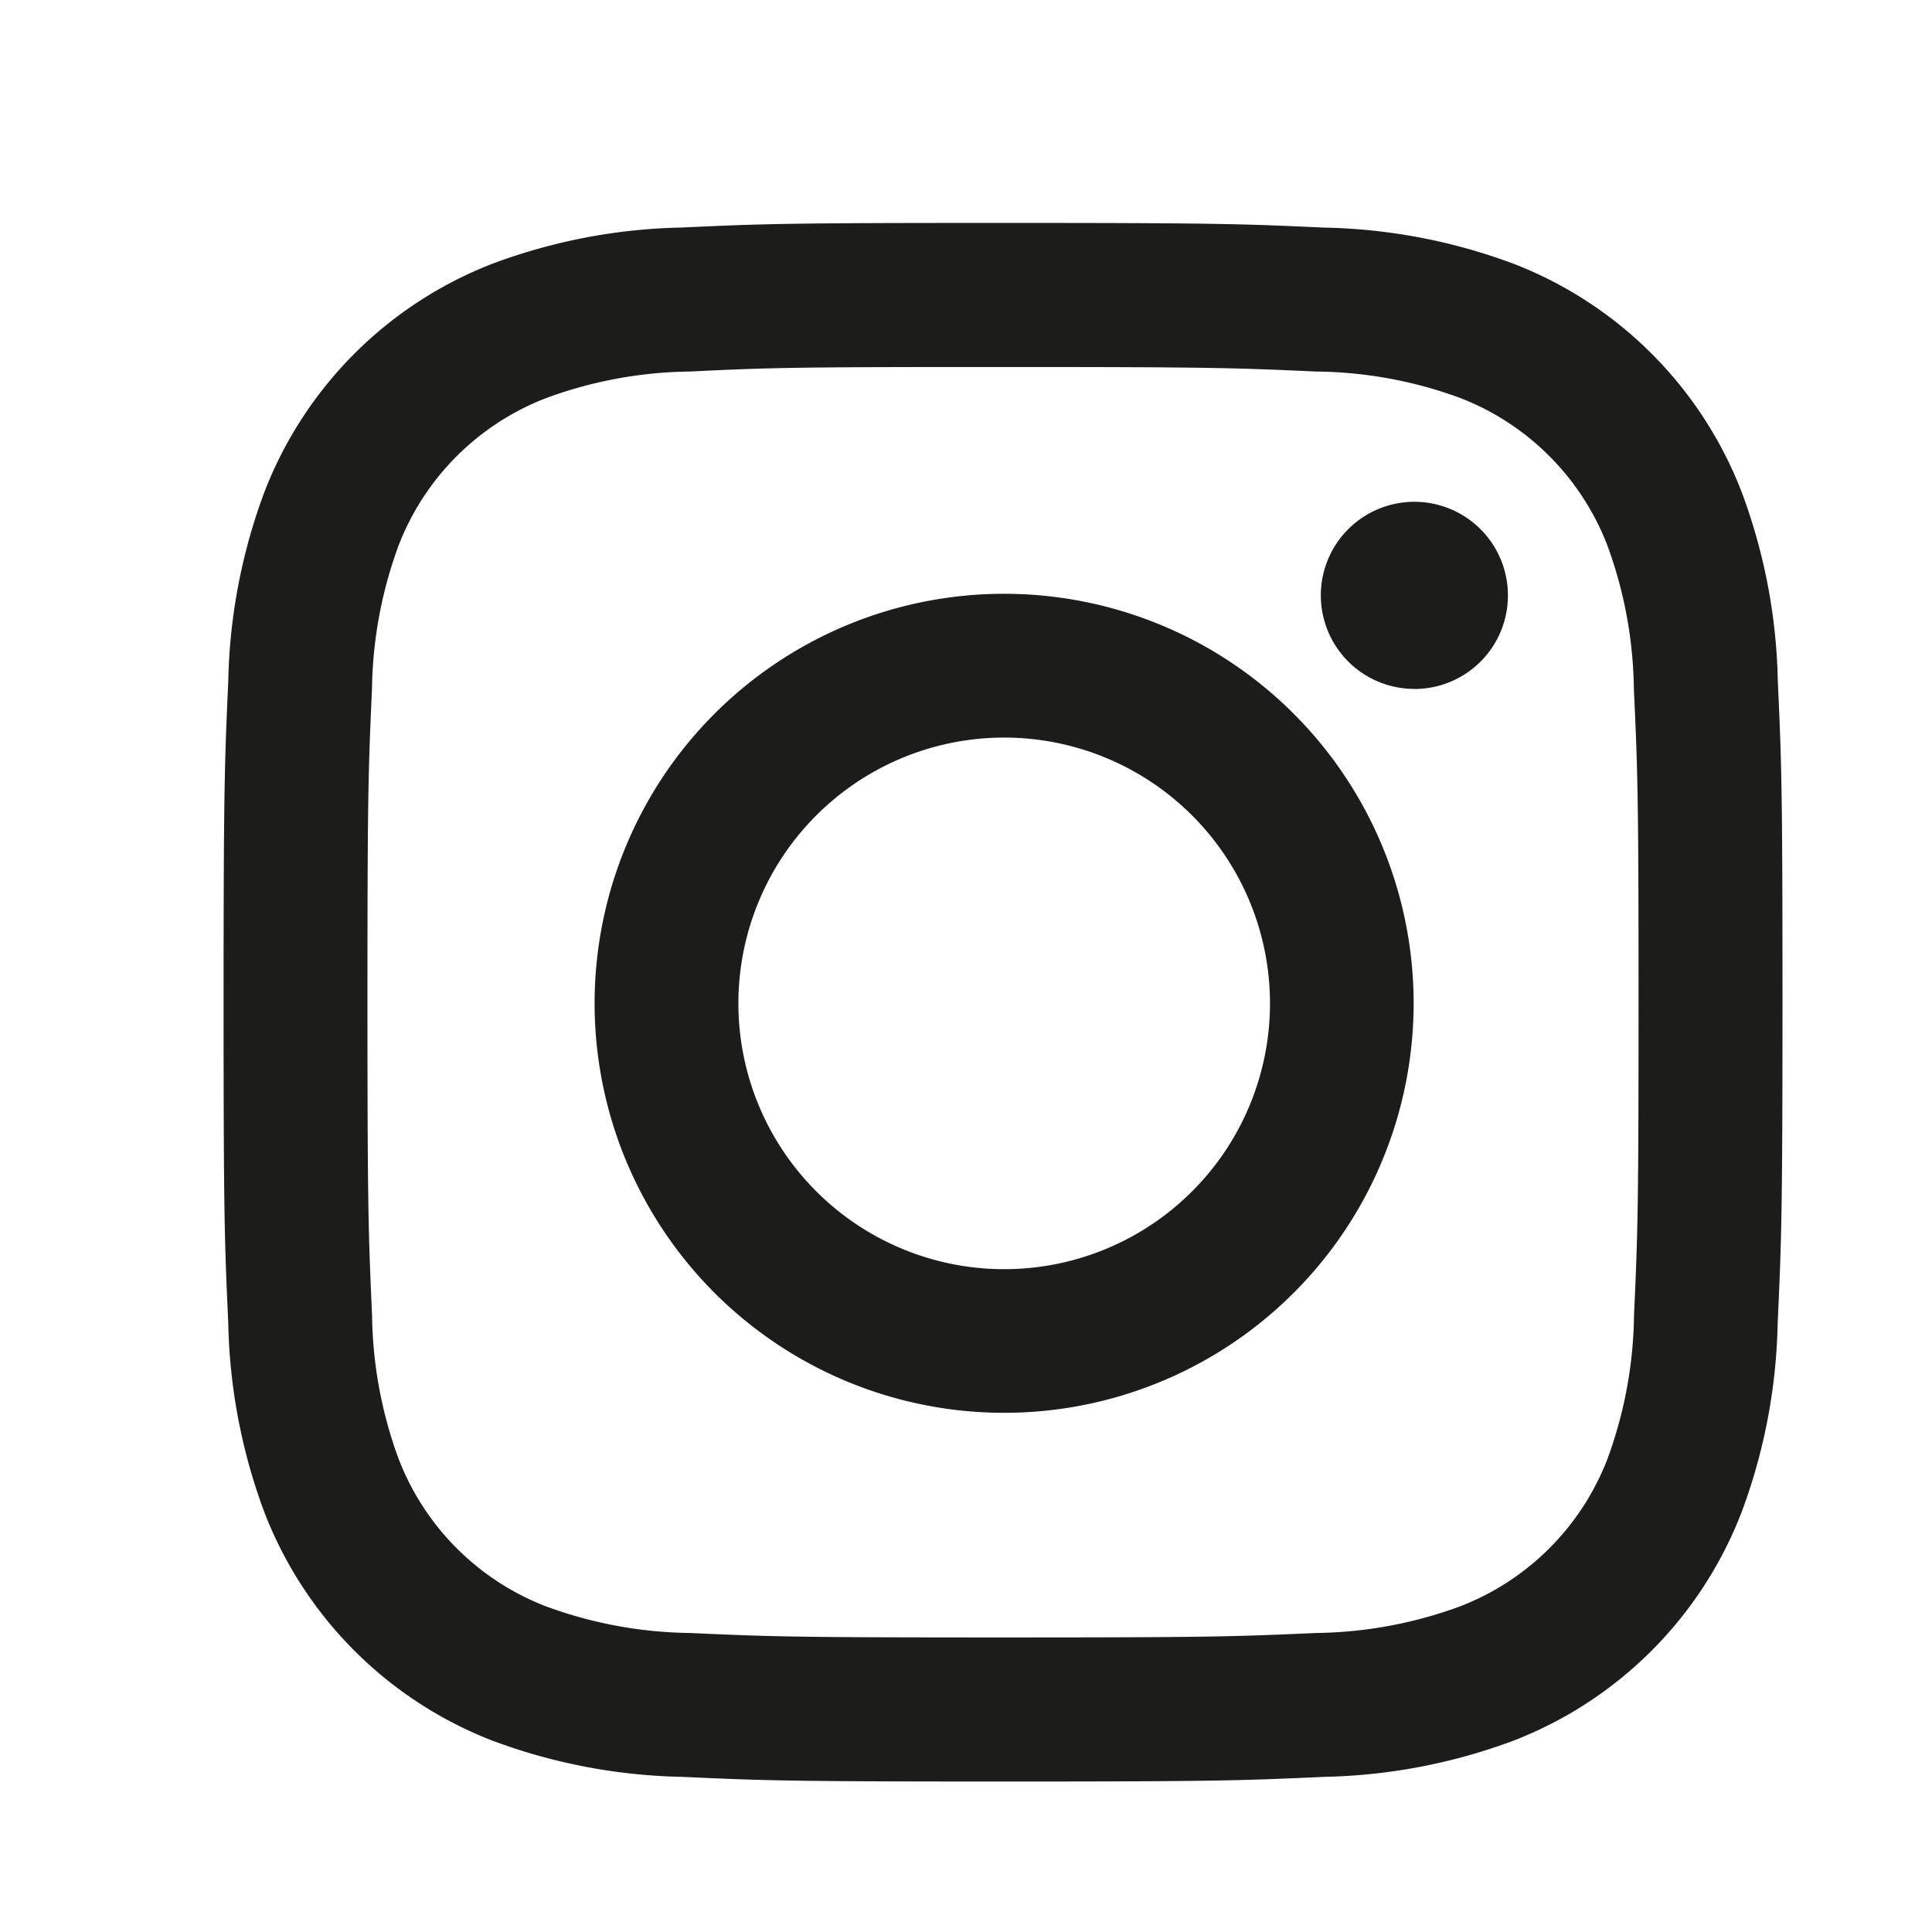 <svg xmlns="http://www.w3.org/2000/svg" width="26" height="26" viewBox="0 0 26 26">
  <defs>
    <style>
      .cls-1 {
        fill: #1c1c1a;
        fill-rule: evenodd;
      }
    </style>
  </defs>
  <path id="Instagram" class="cls-1" d="M23.923,17.811a7.689,7.689,0,0,1-.488,2.546,5.363,5.363,0,0,1-3.067,3.068,7.715,7.715,0,0,1-2.546.487c-1.119.051-1.476,0.063-4.324,0.063s-3.206-.012-4.325-0.063a7.715,7.715,0,0,1-2.546-.487A5.368,5.368,0,0,1,3.56,20.357a7.705,7.705,0,0,1-.488-2.546c-0.051-1.119-.063-1.476-0.063-4.324s0.013-3.206.063-4.325A7.7,7.7,0,0,1,3.56,6.617,5.368,5.368,0,0,1,6.627,3.549a7.693,7.693,0,0,1,2.546-.487C10.292,3.01,10.65,3,13.5,3s3.206,0.012,4.324.063a7.694,7.694,0,0,1,2.546.487,5.363,5.363,0,0,1,3.067,3.068,7.68,7.68,0,0,1,.488,2.545c0.051,1.119.063,1.476,0.063,4.325S23.974,16.693,23.923,17.811Zm-1.935-8.54a5.8,5.8,0,0,0-.359-1.937,3.46,3.46,0,0,0-1.98-1.979A5.761,5.761,0,0,0,17.713,5c-1.1-.05-1.429-0.061-4.215-0.061S10.383,4.946,9.282,5a5.761,5.761,0,0,0-1.937.359,3.46,3.46,0,0,0-1.98,1.979,5.8,5.8,0,0,0-.359,1.937c-0.05,1.1-.061,1.43-0.061,4.215S4.958,16.6,5.007,17.7a5.787,5.787,0,0,0,.359,1.937,3.458,3.458,0,0,0,1.98,1.98,5.8,5.8,0,0,0,1.937.359c1.1,0.05,1.43.06,4.216,0.06s3.115-.011,4.215-0.06a5.8,5.8,0,0,0,1.937-.359,3.457,3.457,0,0,0,1.98-1.98,5.785,5.785,0,0,0,.359-1.937c0.05-1.1.061-1.428,0.061-4.214S22.039,10.372,21.988,9.272Zm-2.954,0a1.259,1.259,0,1,1,1.259-1.258A1.258,1.258,0,0,1,19.034,9.272Zm-5.521,9.742A5.511,5.511,0,1,1,19.024,13.5,5.511,5.511,0,0,1,13.513,19.013Zm0-9.087A3.577,3.577,0,1,0,17.091,13.5,3.578,3.578,0,0,0,13.513,9.926Z"/>
</svg>
